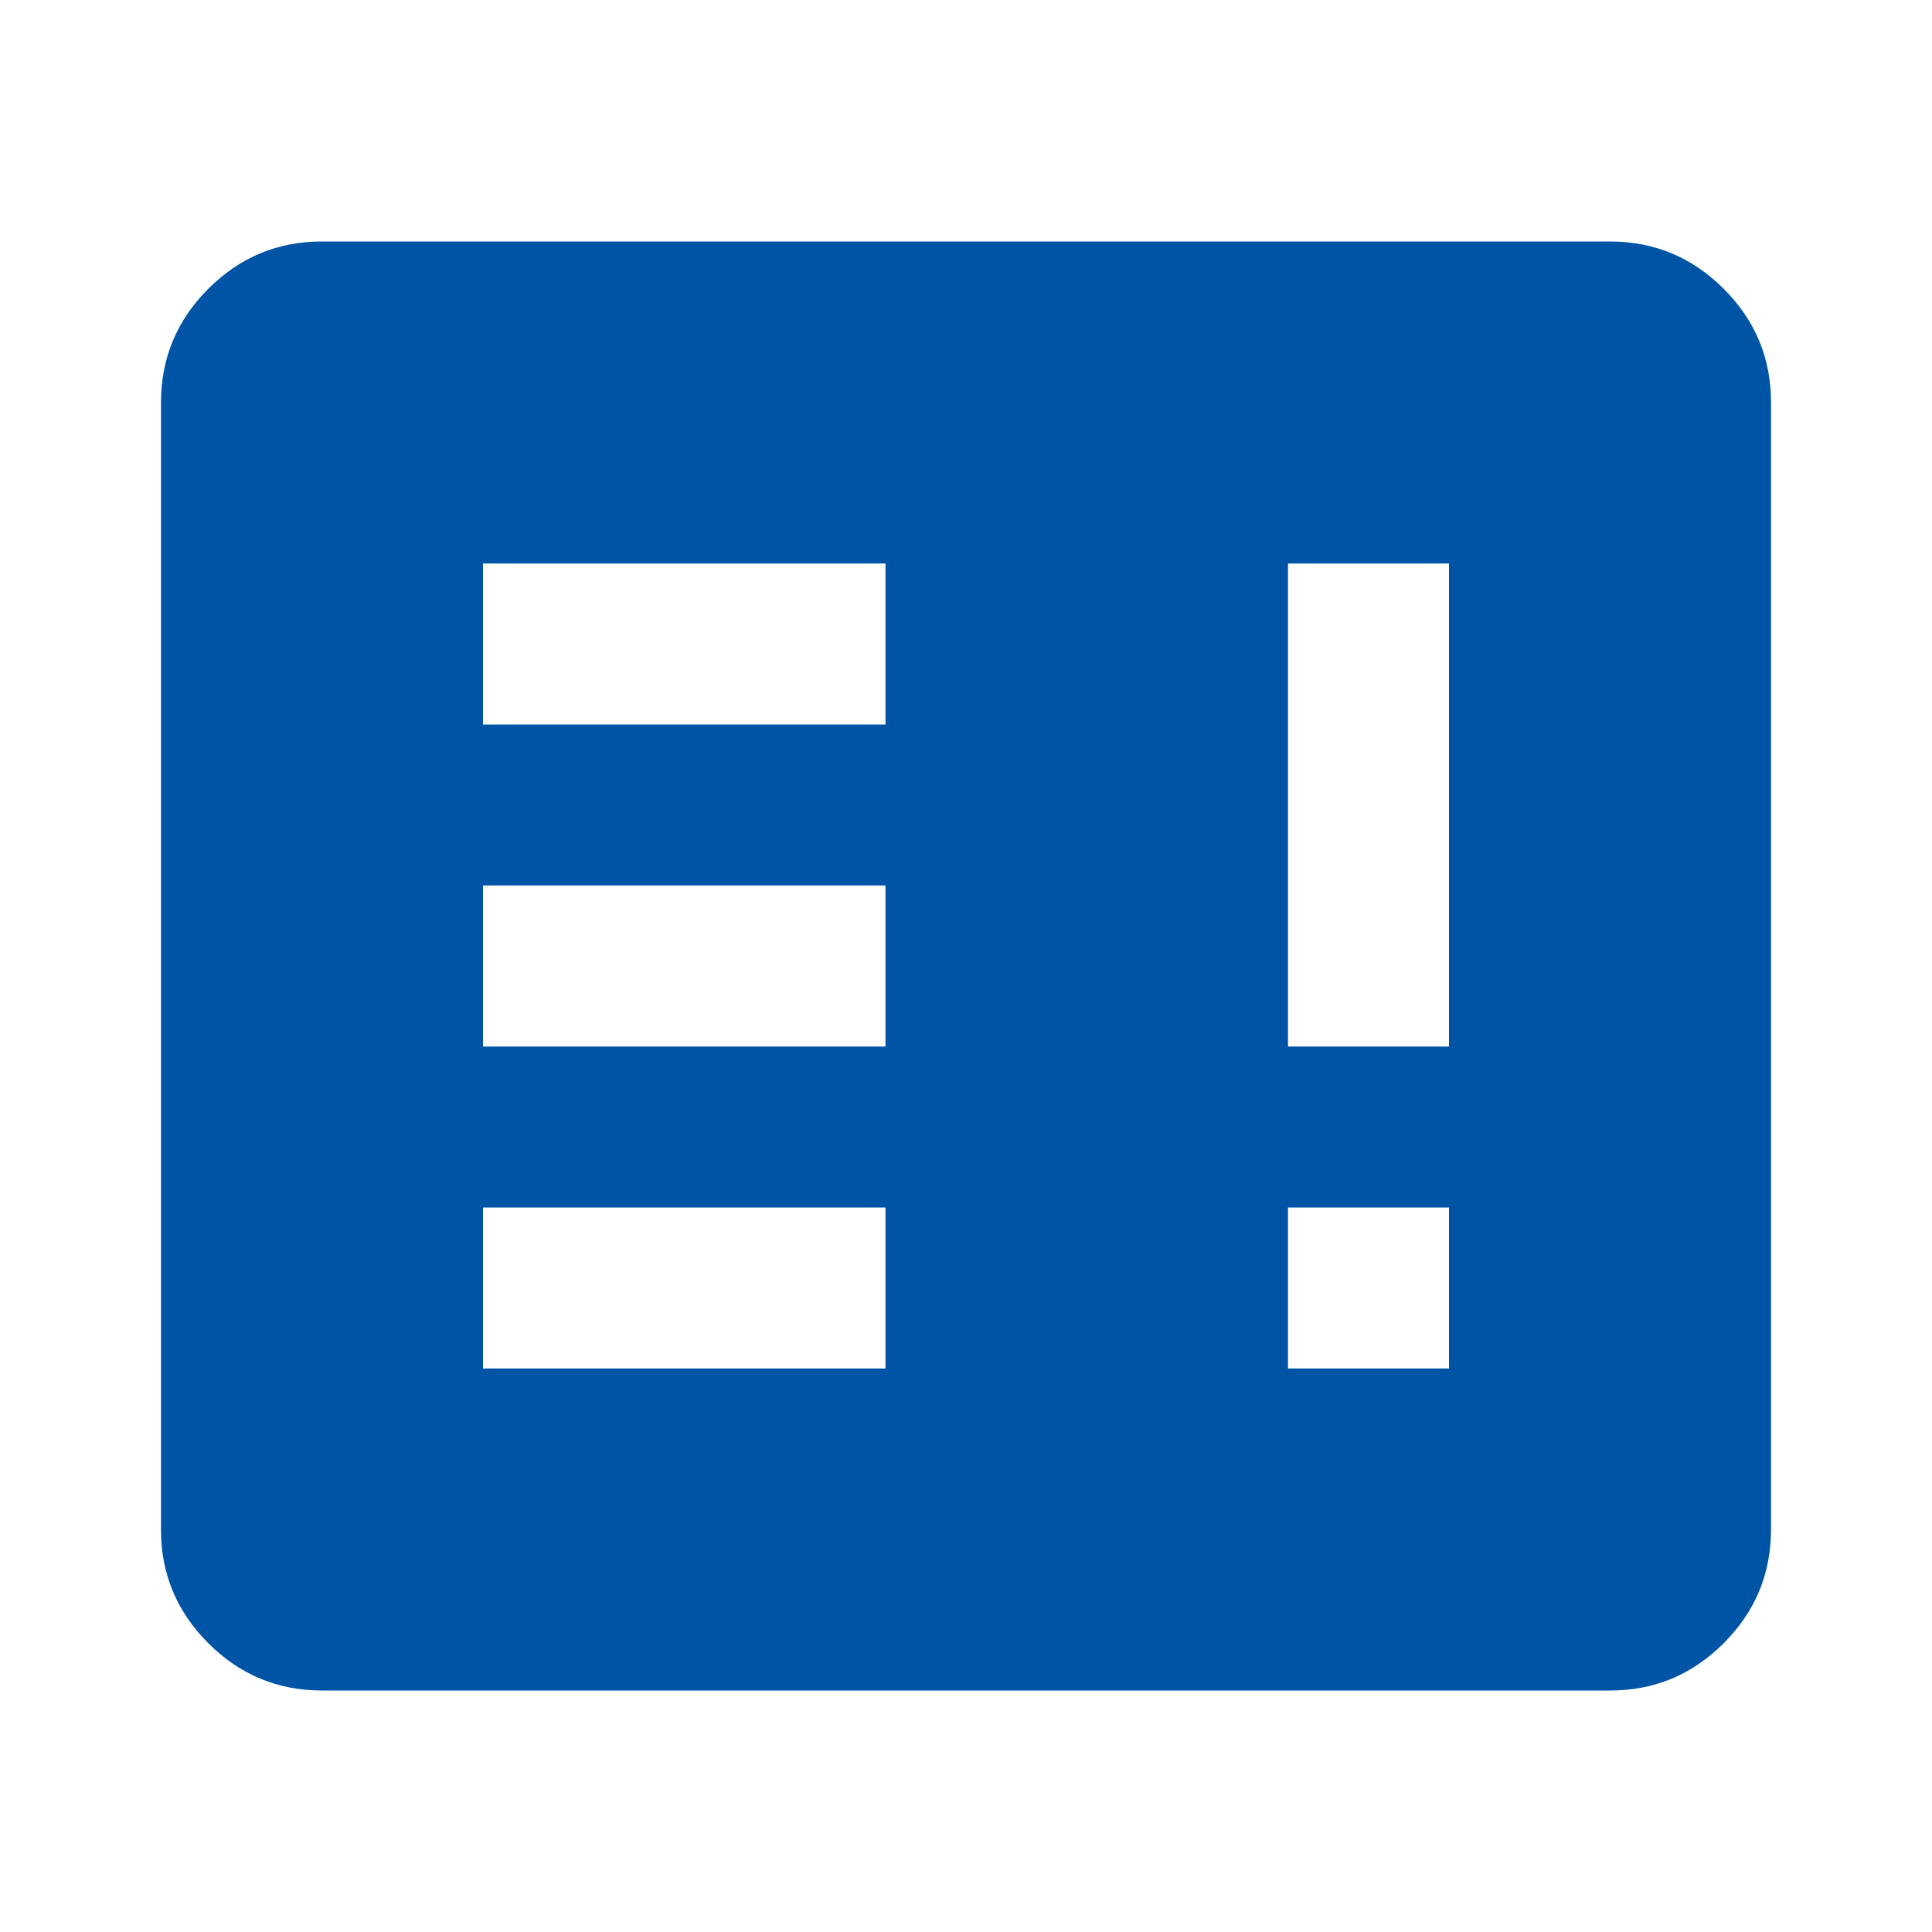 <svg width="24" height="24" viewBox="0 0 24 24" fill="none" xmlns="http://www.w3.org/2000/svg">
<path d="M6 17H11V15H6V17ZM16 17H18V15H16V17ZM6 13H11V11H6V13ZM16 13H18V7H16V13ZM6 9H11V7H6V9ZM4 21C3.45 21 2.979 20.804 2.587 20.412C2.195 20.02 1.999 19.549 2 19V5C2 4.45 2.196 3.979 2.588 3.587C2.98 3.195 3.451 2.999 4 3H20C20.55 3 21.021 3.196 21.413 3.588C21.805 3.98 22.001 4.451 22 5V19C22 19.55 21.804 20.021 21.412 20.413C21.02 20.805 20.549 21.001 20 21H4Z" fill="#0054A6"/>
</svg>
